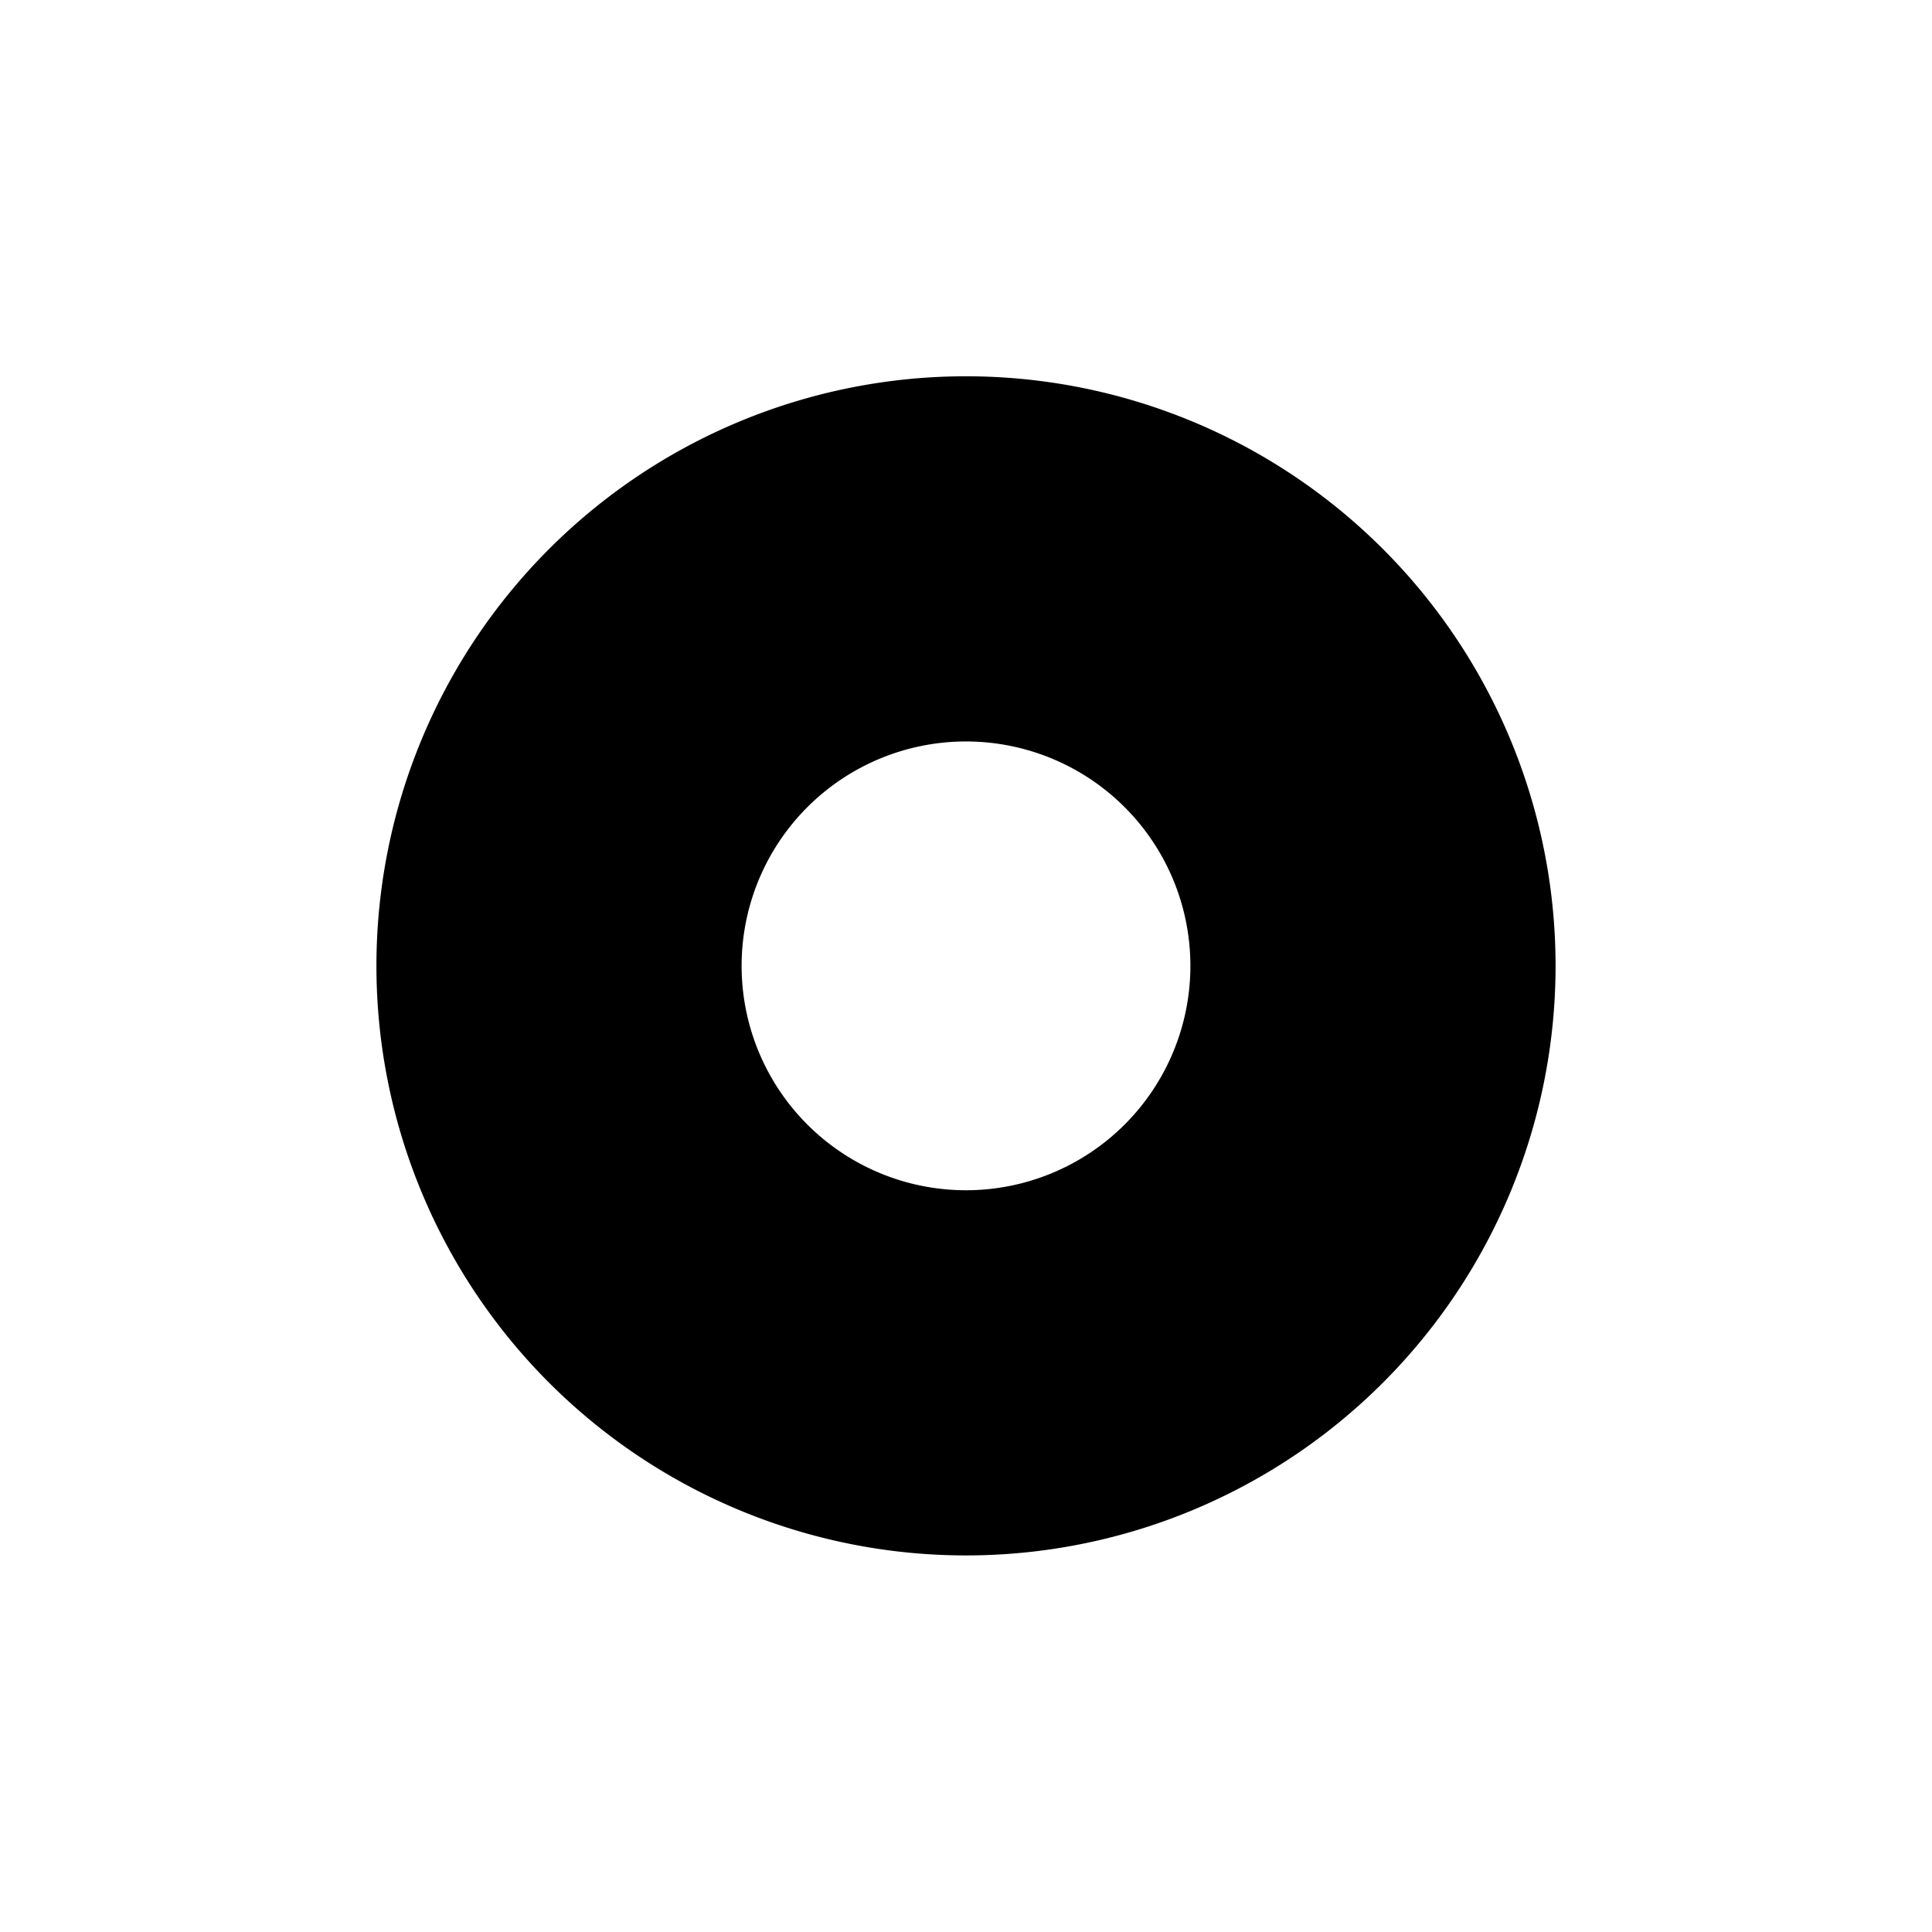 <?xml version="1.0" encoding="utf-8"?>
<svg xmlns="http://www.w3.org/2000/svg" viewBox="0 0 500 500" xmlns:bx="https://boxy-svg.com">
  <path d="M 250 249.963 m -152.08 0 a 152.08 152.08 0 1 0 304.16 0 a 152.08 152.08 0 1 0 -304.16 0 Z M 250 249.963 m -58.572 0 a 58.572 58.572 0 0 1 117.144 0 a 58.572 58.572 0 0 1 -117.144 0 Z" bx:shape="ring 250 249.963 58.572 58.572 152.08 152.08 1@519adf24" style="stroke: rgb(0, 0, 0);"/>
</svg>